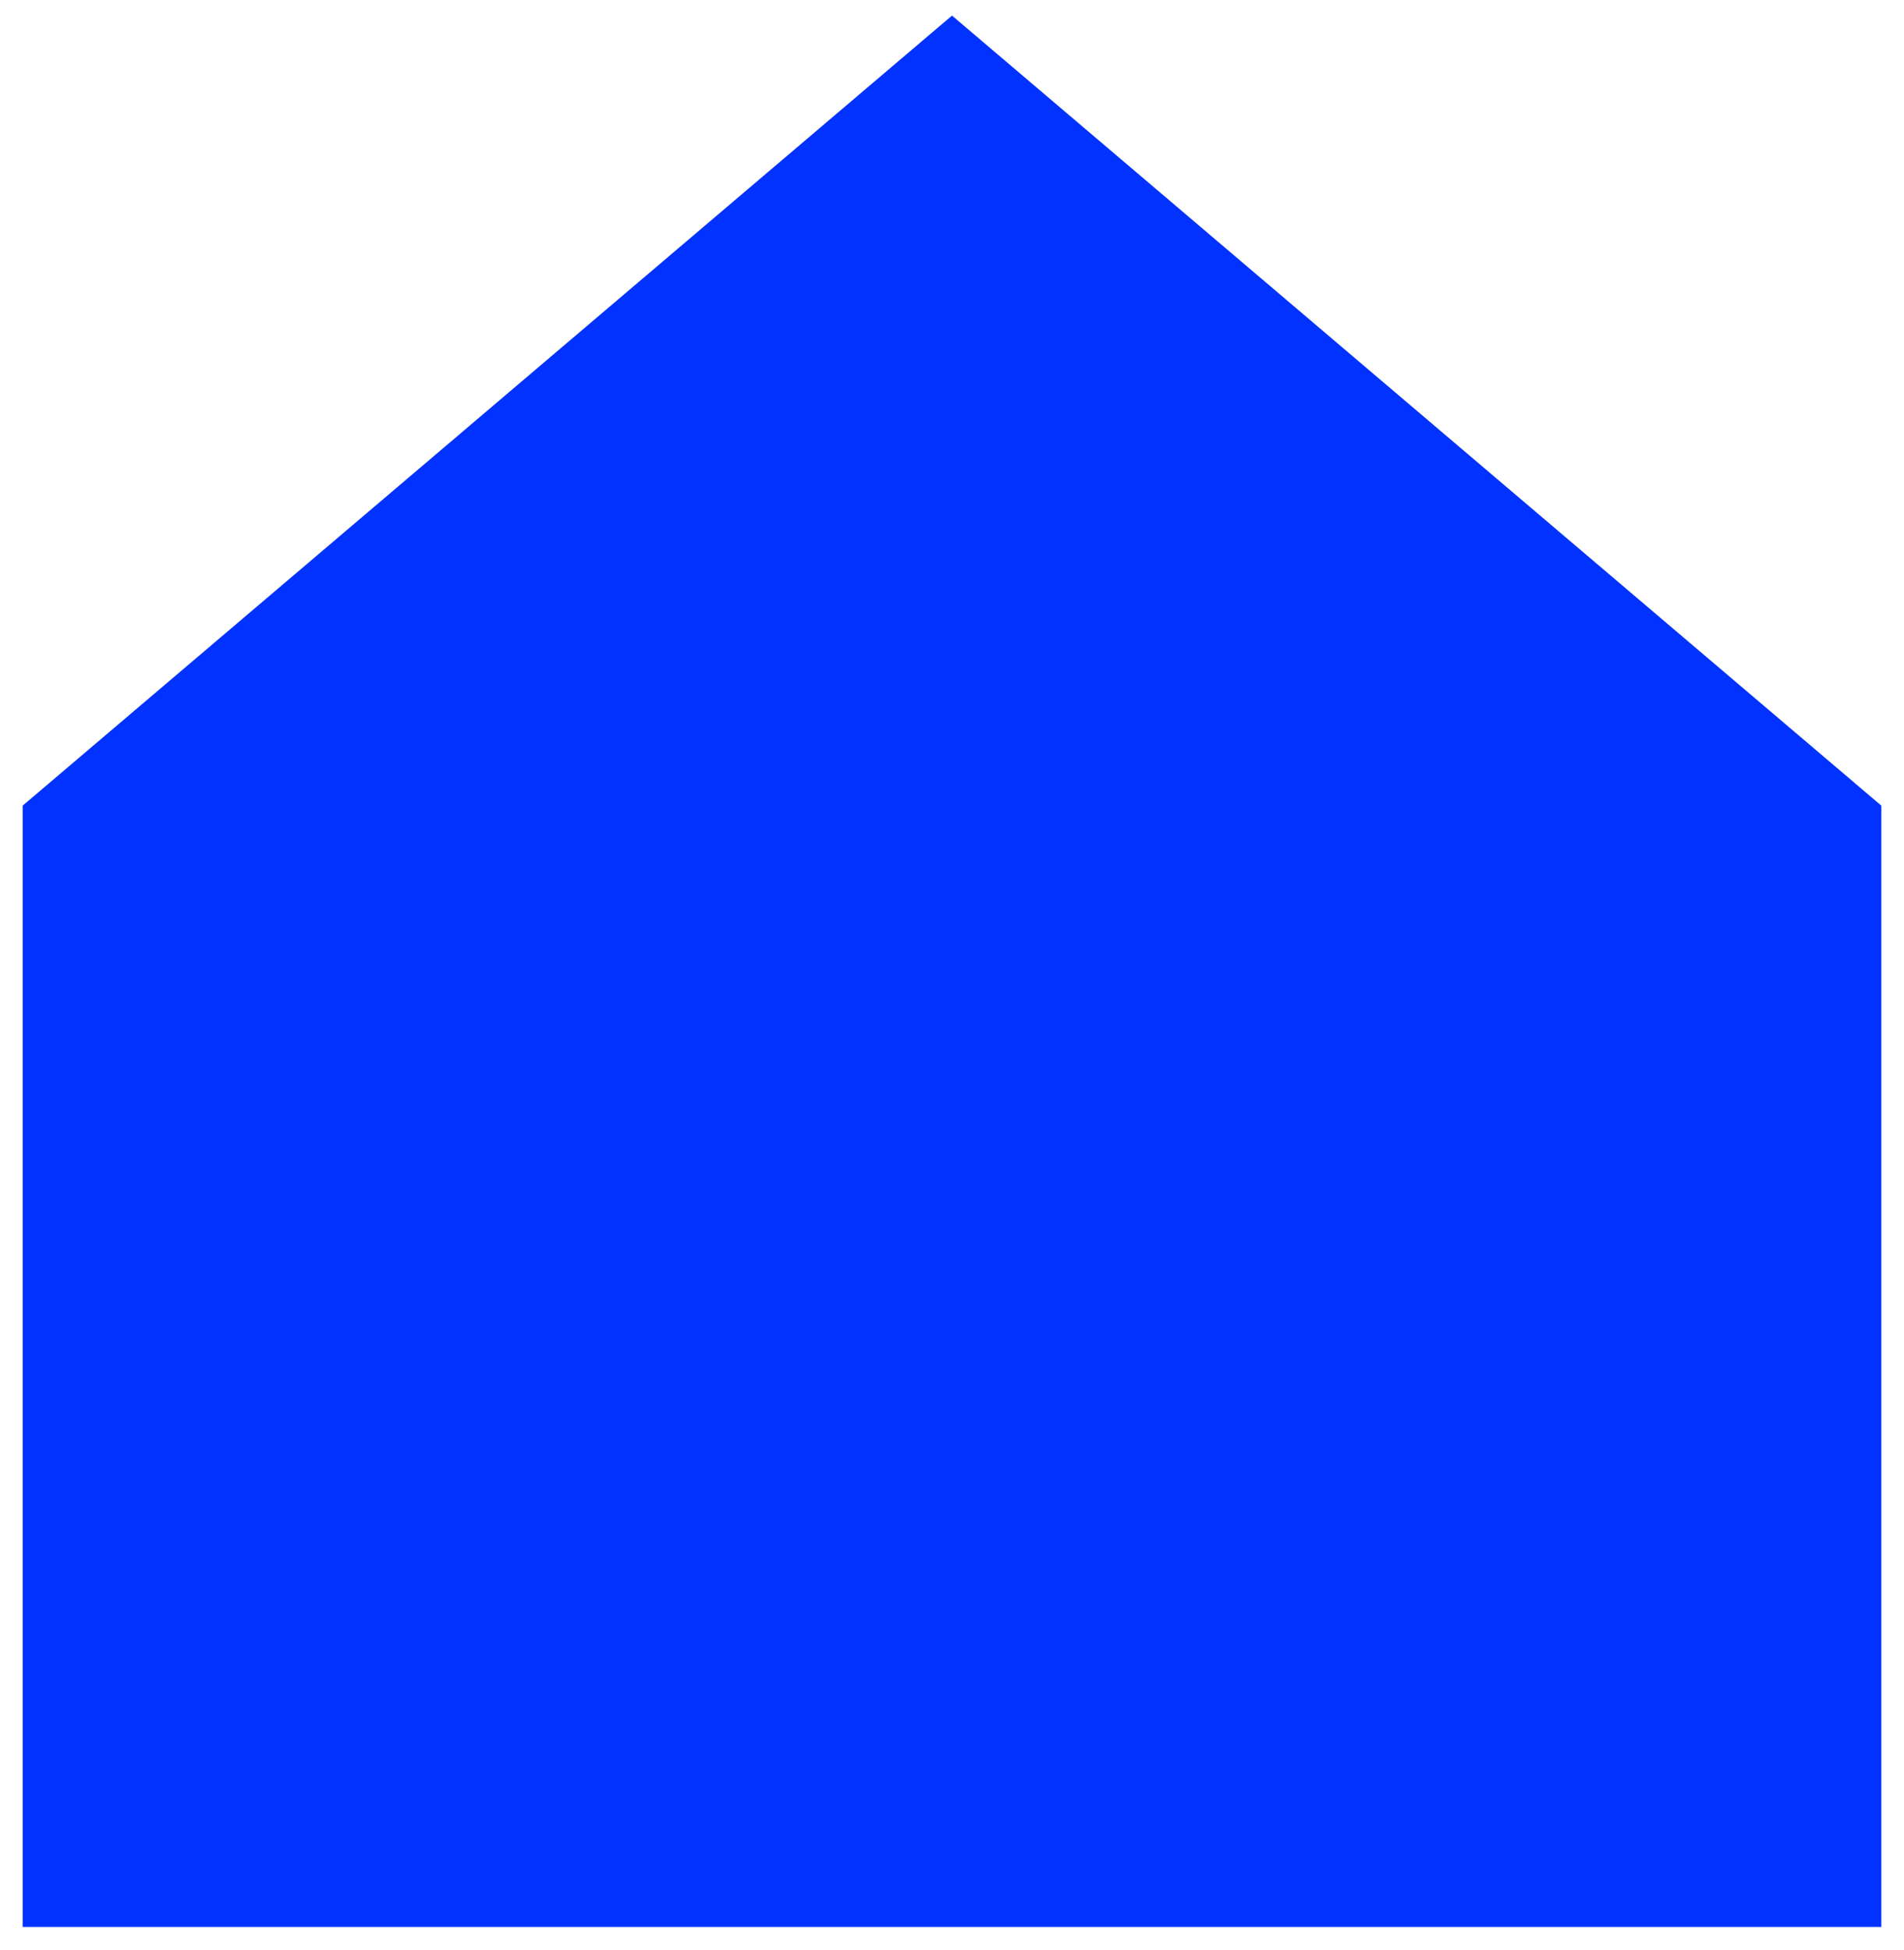 <svg xmlns="http://www.w3.org/2000/svg" xmlns:xlink="http://www.w3.org/1999/xlink" width="42" height="43" viewBox="0 0 42 43">
  <defs>
    <clipPath id="clip-home_symbol">
      <rect width="42" height="43"/>
    </clipPath>
  </defs>
  <g id="home_symbol" clip-path="url(#clip-home_symbol)">
    <path id="Path_18" data-name="Path 18" d="M-3505,8206h40v-24l-20-17-20,17Z" transform="translate(3506 -8164)" fill="#0232ff" stroke="#0232ff" stroke-width="1"/>
  </g>
</svg>
